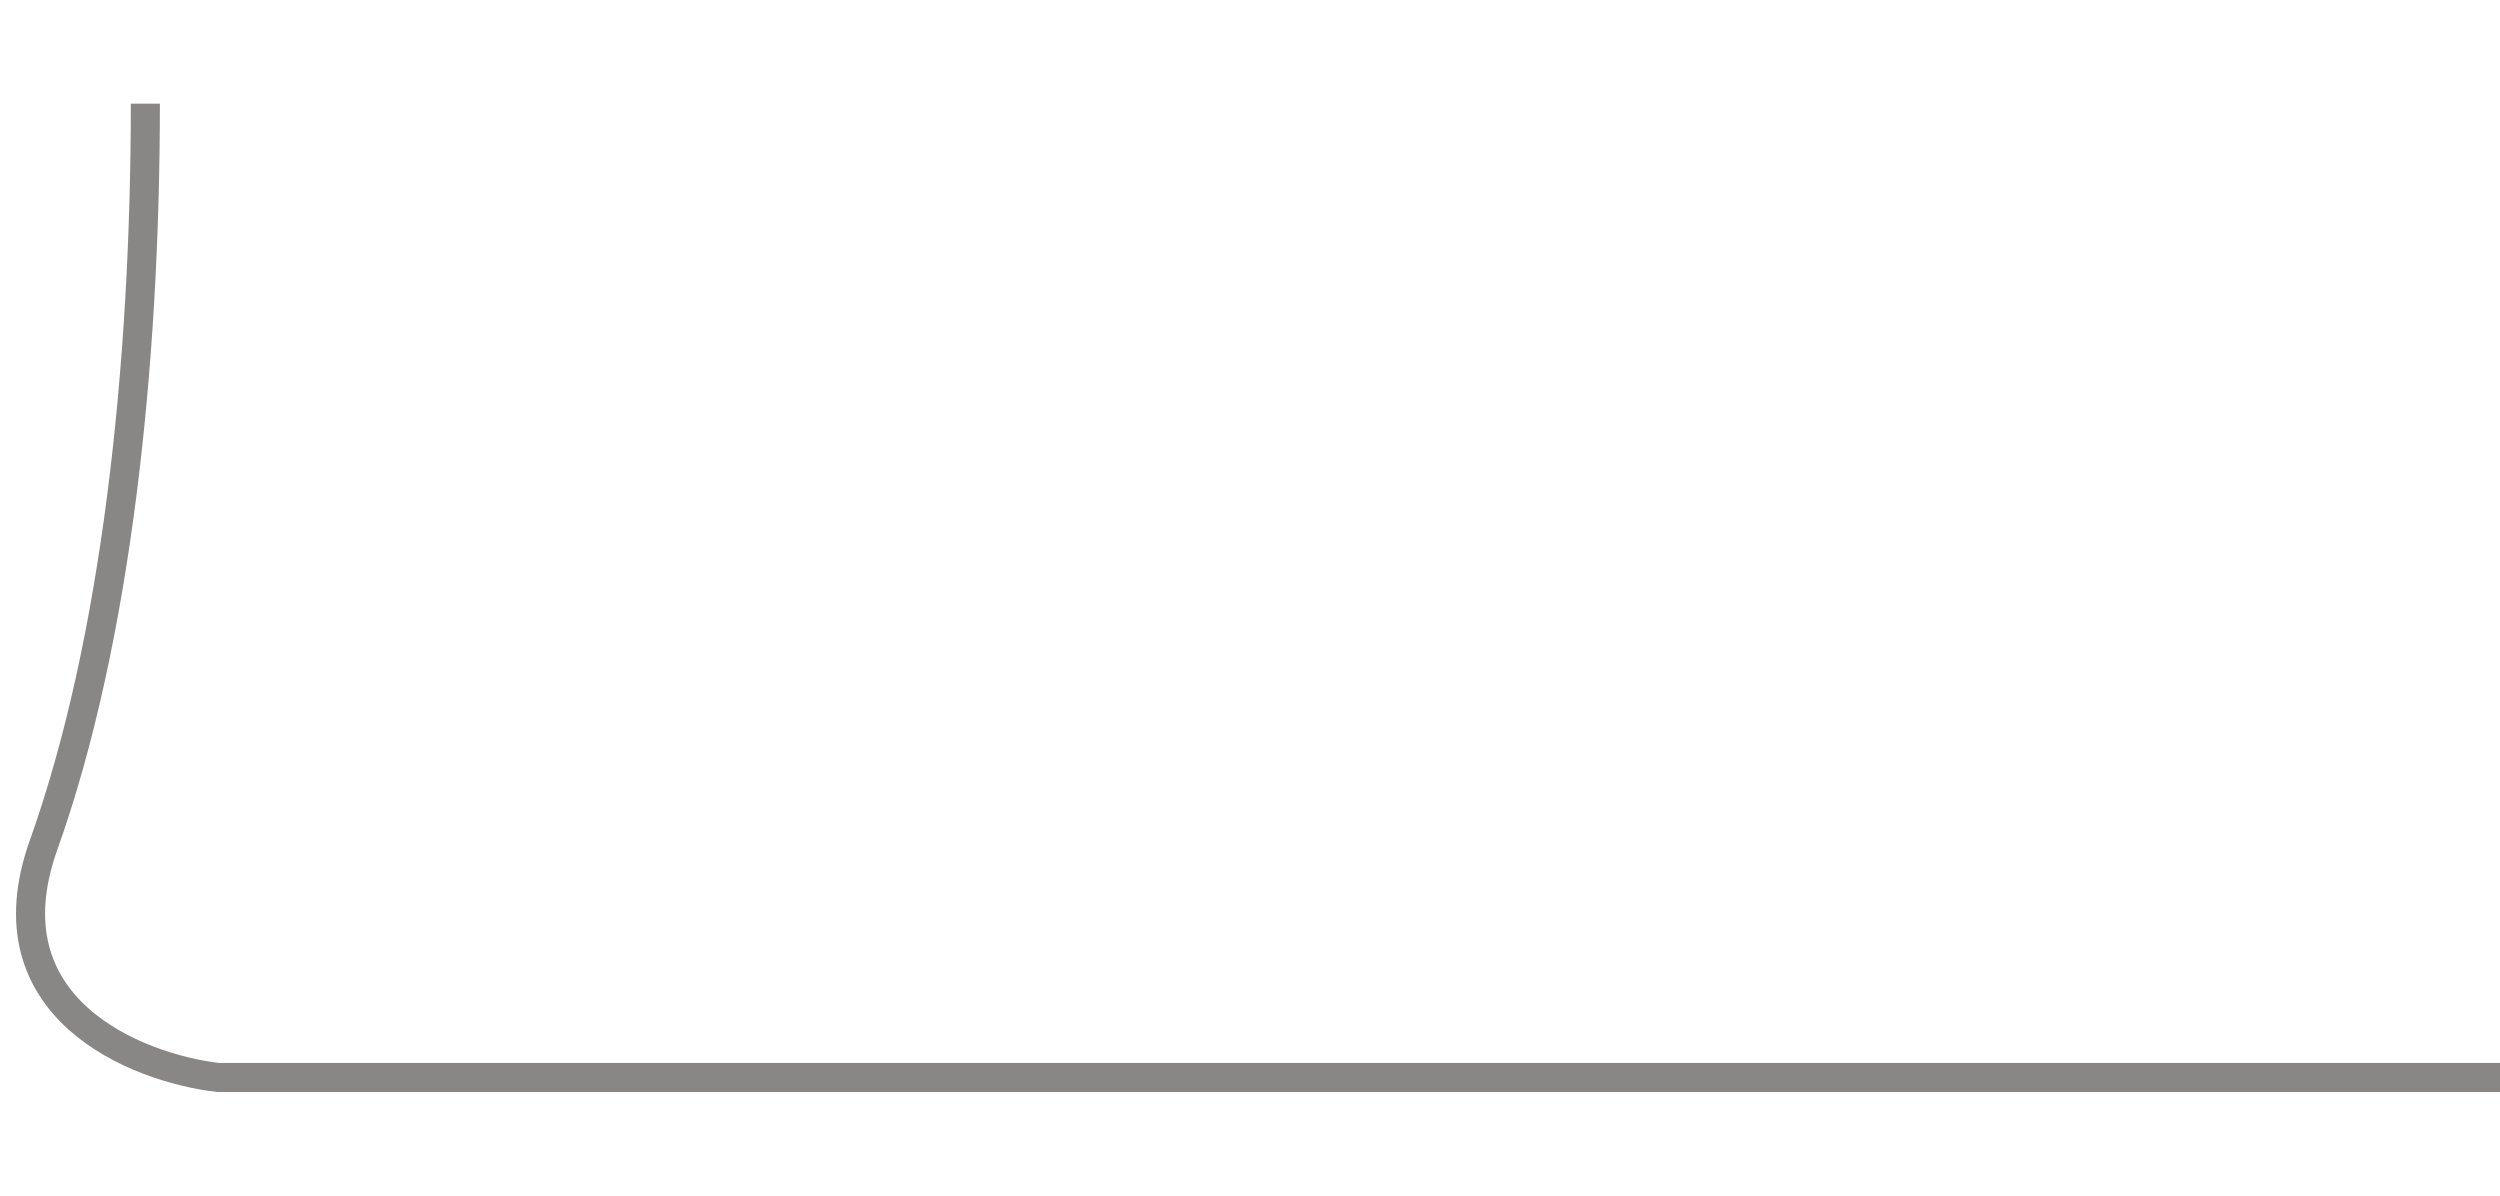 <svg width="230" height="110" viewBox="0 0 86 34" fill="none" xmlns="http://www.w3.org/2000/svg">
<path d="M86 33.5H7.5C4.667 33.167 -0.5 31.1 1.5 25.5C4 18.5 5 9 5 0" stroke="rgba(106, 105, 104, 0.8)"/>
</svg>
